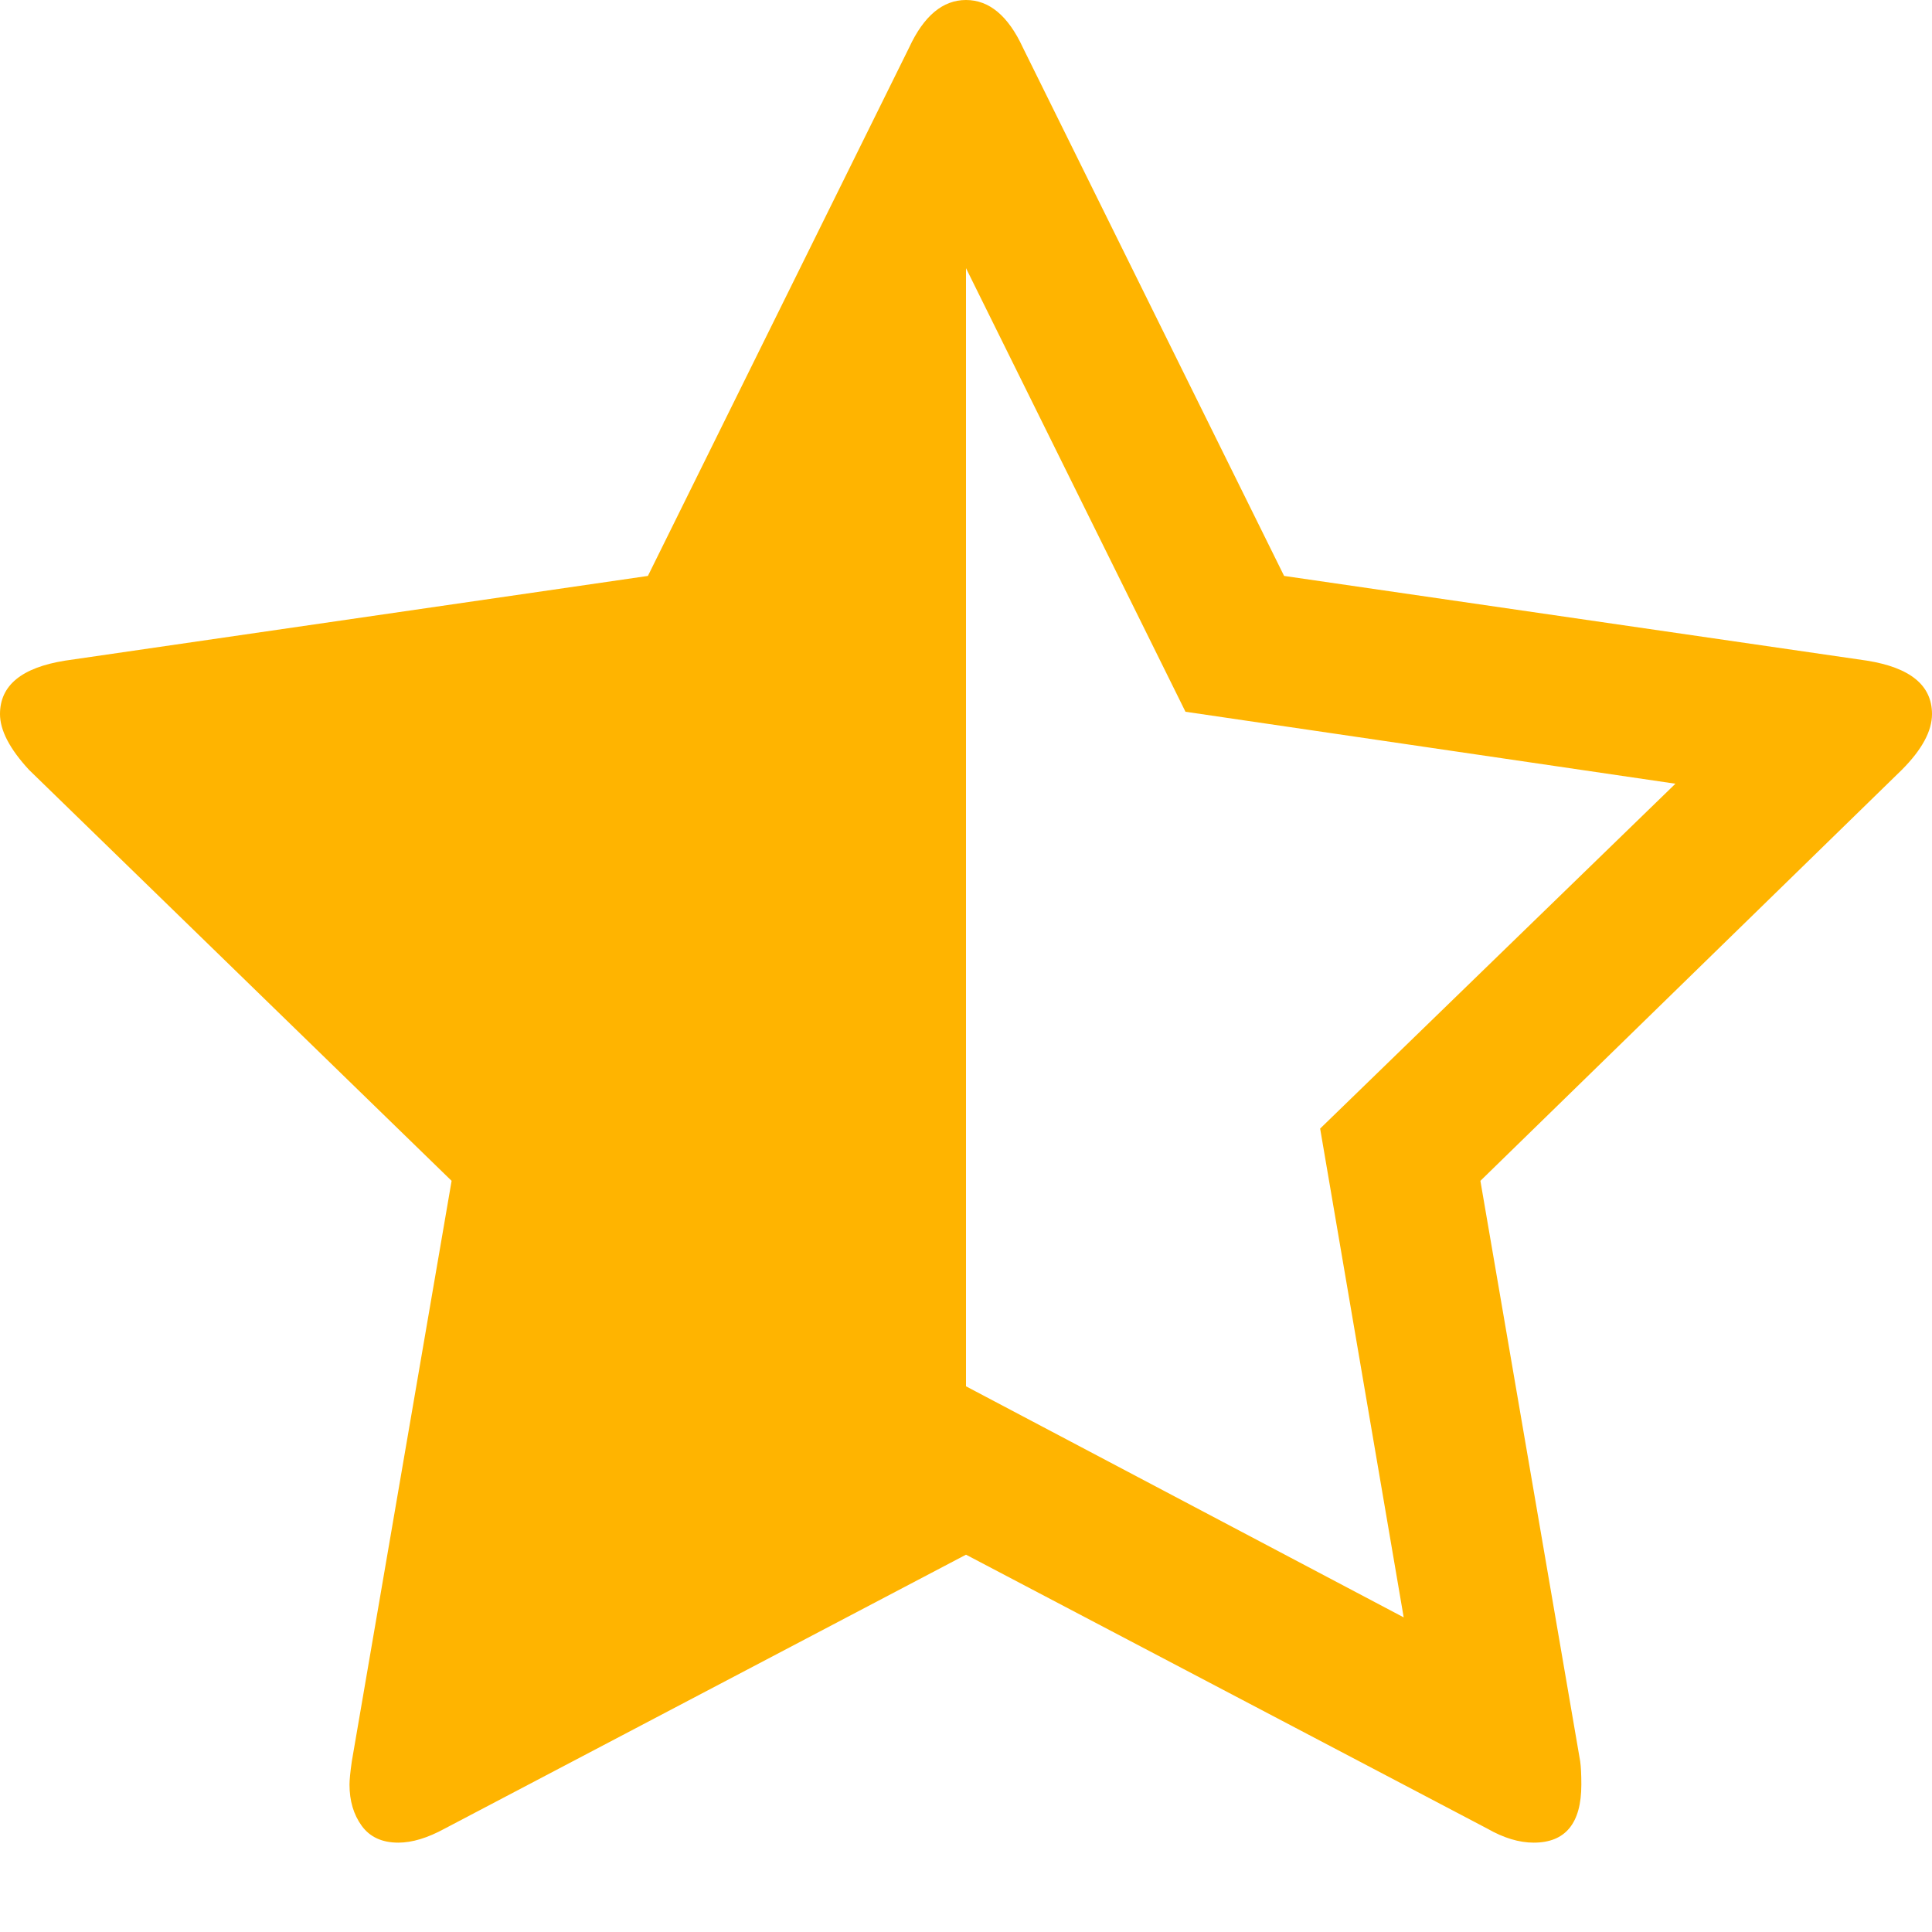 <?xml version="1.0" encoding="UTF-8"?>
<svg width="20px" height="20px" viewBox="0 0 20 20" version="1.1" xmlns="http://www.w3.org/2000/svg" xmlns:xlink="http://www.w3.org/1999/xlink">
    <g stroke="none" stroke-width="1" fill="none" fill-rule="evenodd">
        <g fill="#FFB400" fill-rule="nonzero">
            <path d="M13.666,11.683 L17.344,8.113 L12.272,7.368 L10,2.776 L7.728,7.368 L2.656,8.113 L6.334,11.683 L5.457,16.743 L10,14.351 L14.531,16.743 L13.666,11.683 Z M20,7.392 C20,7.568 19.896,7.76 19.688,7.969 L15.325,12.224 L16.358,18.233 C16.366,18.289 16.37,18.369 16.37,18.474 C16.37,18.874 16.206,19.075 15.877,19.075 C15.725,19.075 15.565,19.026 15.397,18.93 L10,16.094 L4.603,18.93 C4.427,19.026 4.267,19.075 4.123,19.075 C3.954,19.075 3.828,19.016 3.744,18.9 C3.66,18.784 3.618,18.642 3.618,18.474 C3.618,18.425 3.626,18.345 3.642,18.233 L4.675,12.224 L0.3,7.969 C0.1,7.752 0,7.56 0,7.392 C0,7.095 0.224,6.911 0.673,6.839 L6.707,5.962 L9.411,0.493 C9.563,0.164 9.76,0 10,0 C10.24,0 10.437,0.164 10.589,0.493 L13.293,5.962 L19.327,6.839 C19.776,6.911 20,7.095 20,7.392 Z"></path>
            <polyline points="10 14.531 5.308 17.001 6.214 11.776 2.416 8.089 7.654 7.32 10 2.578"></polyline>
        </g>
    </g>
</svg>